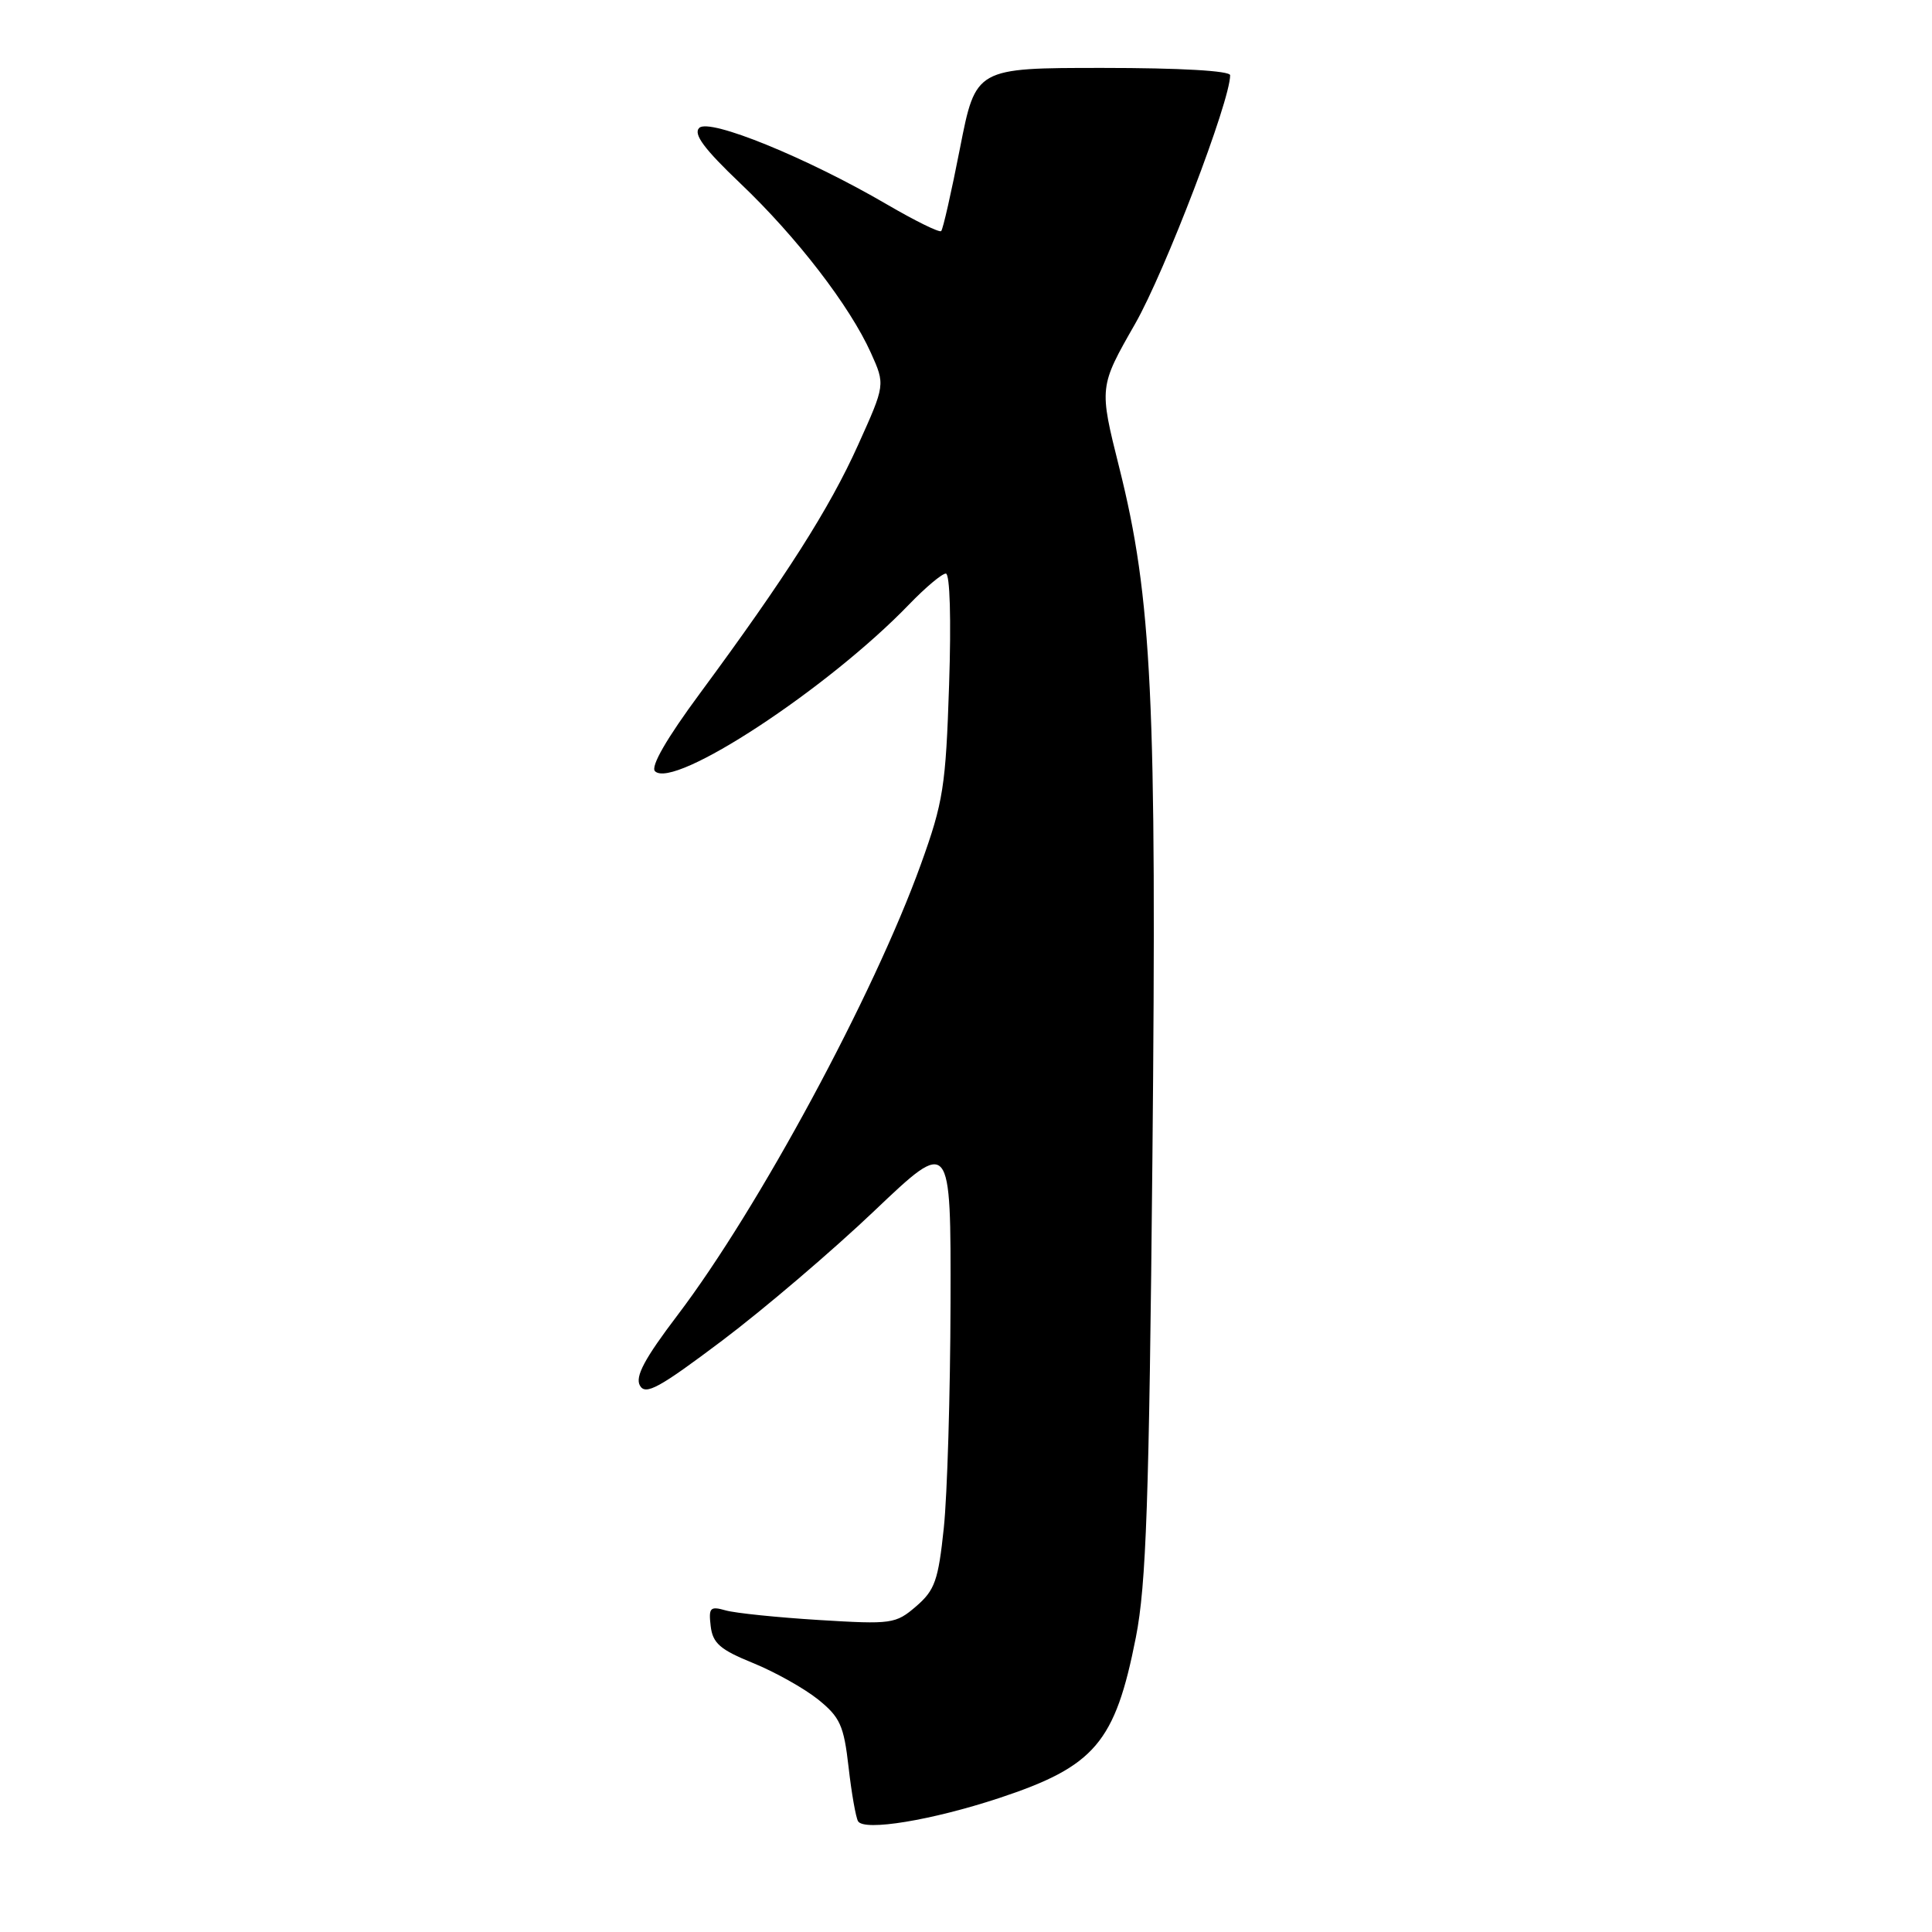 <?xml version="1.0" encoding="UTF-8" standalone="no"?>
<!DOCTYPE svg PUBLIC "-//W3C//DTD SVG 1.1//EN" "http://www.w3.org/Graphics/SVG/1.1/DTD/svg11.dtd" >
<svg xmlns="http://www.w3.org/2000/svg" xmlns:xlink="http://www.w3.org/1999/xlink" version="1.1" viewBox="0 0 256 256">
 <g >
 <path fill="currentColor"
d=" M 132.37 238.26 C 145.09 234.05 147.76 230.91 150.51 216.95 C 151.88 209.95 152.26 199.09 152.70 153.50 C 153.29 92.71 152.65 79.27 148.30 61.93 C 145.63 51.27 145.63 51.27 150.42 42.89 C 154.39 35.92 163.00 13.41 163.00 9.97 C 163.00 9.38 156.37 9.00 146.14 9.00 C 129.29 9.00 129.29 9.00 127.21 19.60 C 126.07 25.43 124.95 30.39 124.71 30.62 C 124.48 30.85 121.25 29.26 117.53 27.09 C 106.95 20.91 93.98 15.62 92.65 16.95 C 91.84 17.76 93.29 19.72 98.12 24.32 C 105.57 31.41 112.60 40.54 115.40 46.76 C 117.30 50.98 117.30 50.98 113.70 58.96 C 109.91 67.38 104.13 76.45 92.75 91.87 C 88.33 97.85 86.18 101.58 86.79 102.19 C 89.26 104.66 109.71 91.24 120.45 80.10 C 122.63 77.84 124.82 76.00 125.33 76.00 C 125.87 76.00 126.05 82.08 125.76 90.75 C 125.32 104.20 124.99 106.29 122.03 114.50 C 115.80 131.79 100.52 160.11 89.79 174.25 C 85.41 180.02 84.13 182.41 84.79 183.59 C 85.53 184.92 87.33 183.93 95.70 177.63 C 101.21 173.48 110.28 165.75 115.86 160.44 C 126.00 150.80 126.00 150.80 125.95 172.65 C 125.92 184.67 125.52 198.08 125.06 202.45 C 124.33 209.42 123.87 210.71 121.40 212.84 C 118.68 215.18 118.16 215.25 108.53 214.66 C 103.02 214.32 97.45 213.75 96.17 213.39 C 94.09 212.80 93.88 213.02 94.17 215.47 C 94.44 217.74 95.42 218.59 99.78 220.36 C 102.68 221.54 106.55 223.71 108.39 225.18 C 111.32 227.54 111.81 228.63 112.44 234.15 C 112.83 237.60 113.40 240.83 113.70 241.33 C 114.53 242.67 123.45 241.20 132.37 238.26 Z "/>
</g>
</svg>